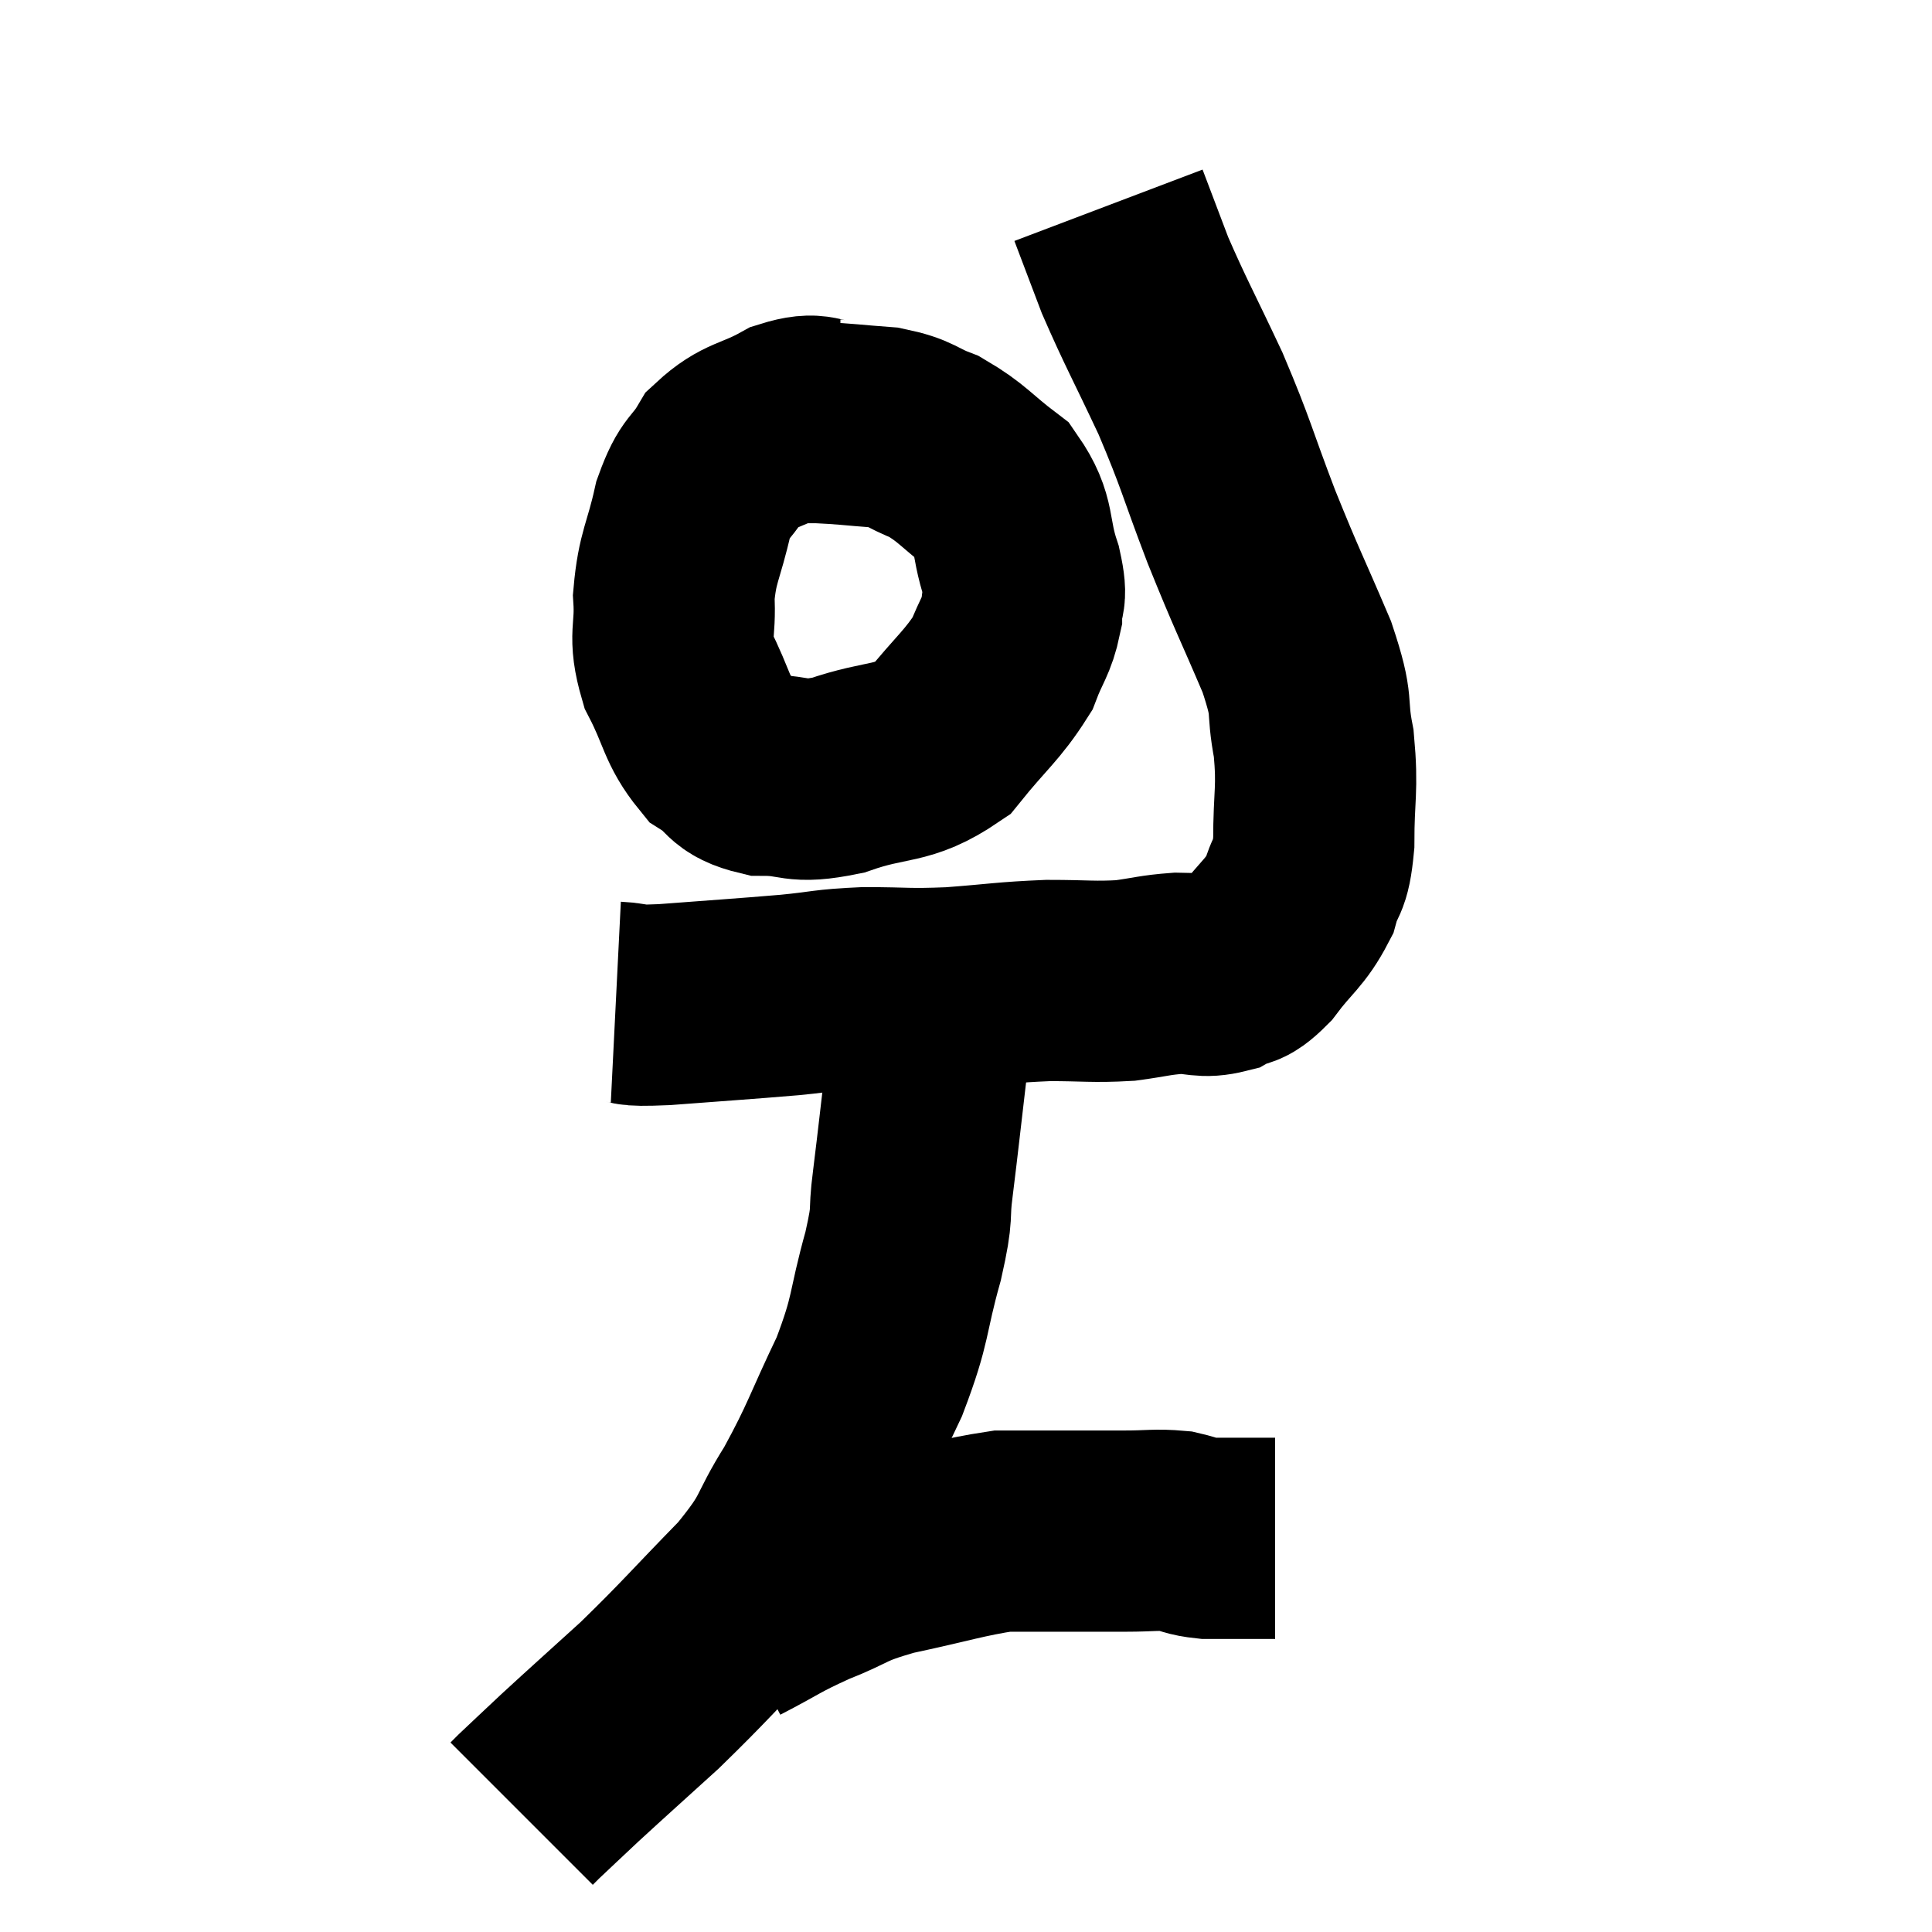 <svg width="48" height="48" viewBox="0 0 48 48" xmlns="http://www.w3.org/2000/svg"><path d="M 15.3 24.9 C 15.9 24.93, 15.42 25.005, 16.5 24.96 C 18.06 24.84, 18.375 24.825, 19.62 24.72 C 20.55 24.63, 20.475 24.585, 21.48 24.54 C 22.56 24.54, 22.5 24.585, 23.64 24.54 C 24.84 24.45, 24.96 24.405, 26.04 24.36 C 27 24.36, 27.15 24.405, 27.96 24.36 C 28.62 24.27, 28.68 24.225, 29.28 24.18 C 29.82 24.18, 29.88 24.3, 30.36 24.18 C 30.78 23.94, 30.72 24.18, 31.2 23.7 C 31.74 22.98, 31.92 22.95, 32.28 22.26 C 32.46 21.6, 32.55 21.885, 32.64 20.94 C 32.64 19.71, 32.745 19.635, 32.64 18.48 C 32.43 17.4, 32.67 17.67, 32.22 16.32 C 31.53 14.7, 31.5 14.715, 30.84 13.08 C 30.21 11.43, 30.24 11.34, 29.58 9.78 C 28.89 8.31, 28.71 8.01, 28.2 6.84 C 27.87 5.97, 27.705 5.535, 27.54 5.1 C 27.54 5.1, 27.54 5.1, 27.54 5.1 L 27.54 5.1" fill="none" stroke="black" stroke-width="5"></path><path d="M 20.88 10.44 C 20.25 10.44, 20.34 10.215, 19.62 10.44 C 18.81 10.89, 18.6 10.785, 18 11.34 C 17.61 12, 17.535 11.79, 17.22 12.66 C 16.98 13.74, 16.83 13.815, 16.74 14.82 C 16.8 15.75, 16.59 15.75, 16.86 16.68 C 17.34 17.61, 17.295 17.895, 17.82 18.54 C 18.39 18.9, 18.21 19.08, 18.96 19.26 C 19.89 19.26, 19.71 19.485, 20.82 19.26 C 22.11 18.81, 22.38 19.05, 23.4 18.36 C 24.15 17.43, 24.405 17.28, 24.9 16.5 C 25.14 15.87, 25.26 15.81, 25.38 15.24 C 25.38 14.73, 25.545 14.97, 25.38 14.22 C 25.05 13.23, 25.26 13.02, 24.72 12.24 C 23.97 11.67, 23.91 11.505, 23.22 11.1 C 22.59 10.86, 22.68 10.77, 21.96 10.62 C 21.15 10.56, 21.015 10.53, 20.34 10.5 C 19.8 10.5, 19.53 10.5, 19.26 10.5 L 19.26 10.5" fill="none" stroke="black" stroke-width="5"></path><path d="M 23.4 24.6 C 23.22 25.47, 23.22 25.14, 23.04 26.34 C 22.86 27.87, 22.83 28.185, 22.68 29.4 C 22.56 30.3, 22.71 30, 22.44 31.2 C 22.02 32.7, 22.17 32.7, 21.6 34.2 C 20.88 35.7, 20.88 35.88, 20.16 37.2 C 19.44 38.34, 19.725 38.25, 18.72 39.48 C 17.43 40.8, 17.28 41.01, 16.14 42.12 C 15.15 43.02, 14.91 43.23, 14.16 43.92 C 13.65 44.4, 13.44 44.595, 13.14 44.88 L 12.96 45.06" fill="none" stroke="black" stroke-width="5"></path><path d="M 18.24 40.38 C 19.17 39.9, 19.14 39.855, 20.1 39.42 C 21.09 39.03, 20.88 38.985, 22.08 38.64 C 23.49 38.34, 23.91 38.19, 24.9 38.04 C 25.47 38.04, 25.275 38.04, 26.04 38.04 C 27 38.04, 27.165 38.04, 27.96 38.04 C 28.59 38.04, 28.71 37.995, 29.22 38.04 C 29.61 38.13, 29.58 38.175, 30 38.22 C 30.45 38.22, 30.48 38.22, 30.9 38.22 C 31.29 38.22, 31.485 38.22, 31.68 38.22 L 31.68 38.22" fill="none" stroke="black" stroke-width="5"></path></svg>